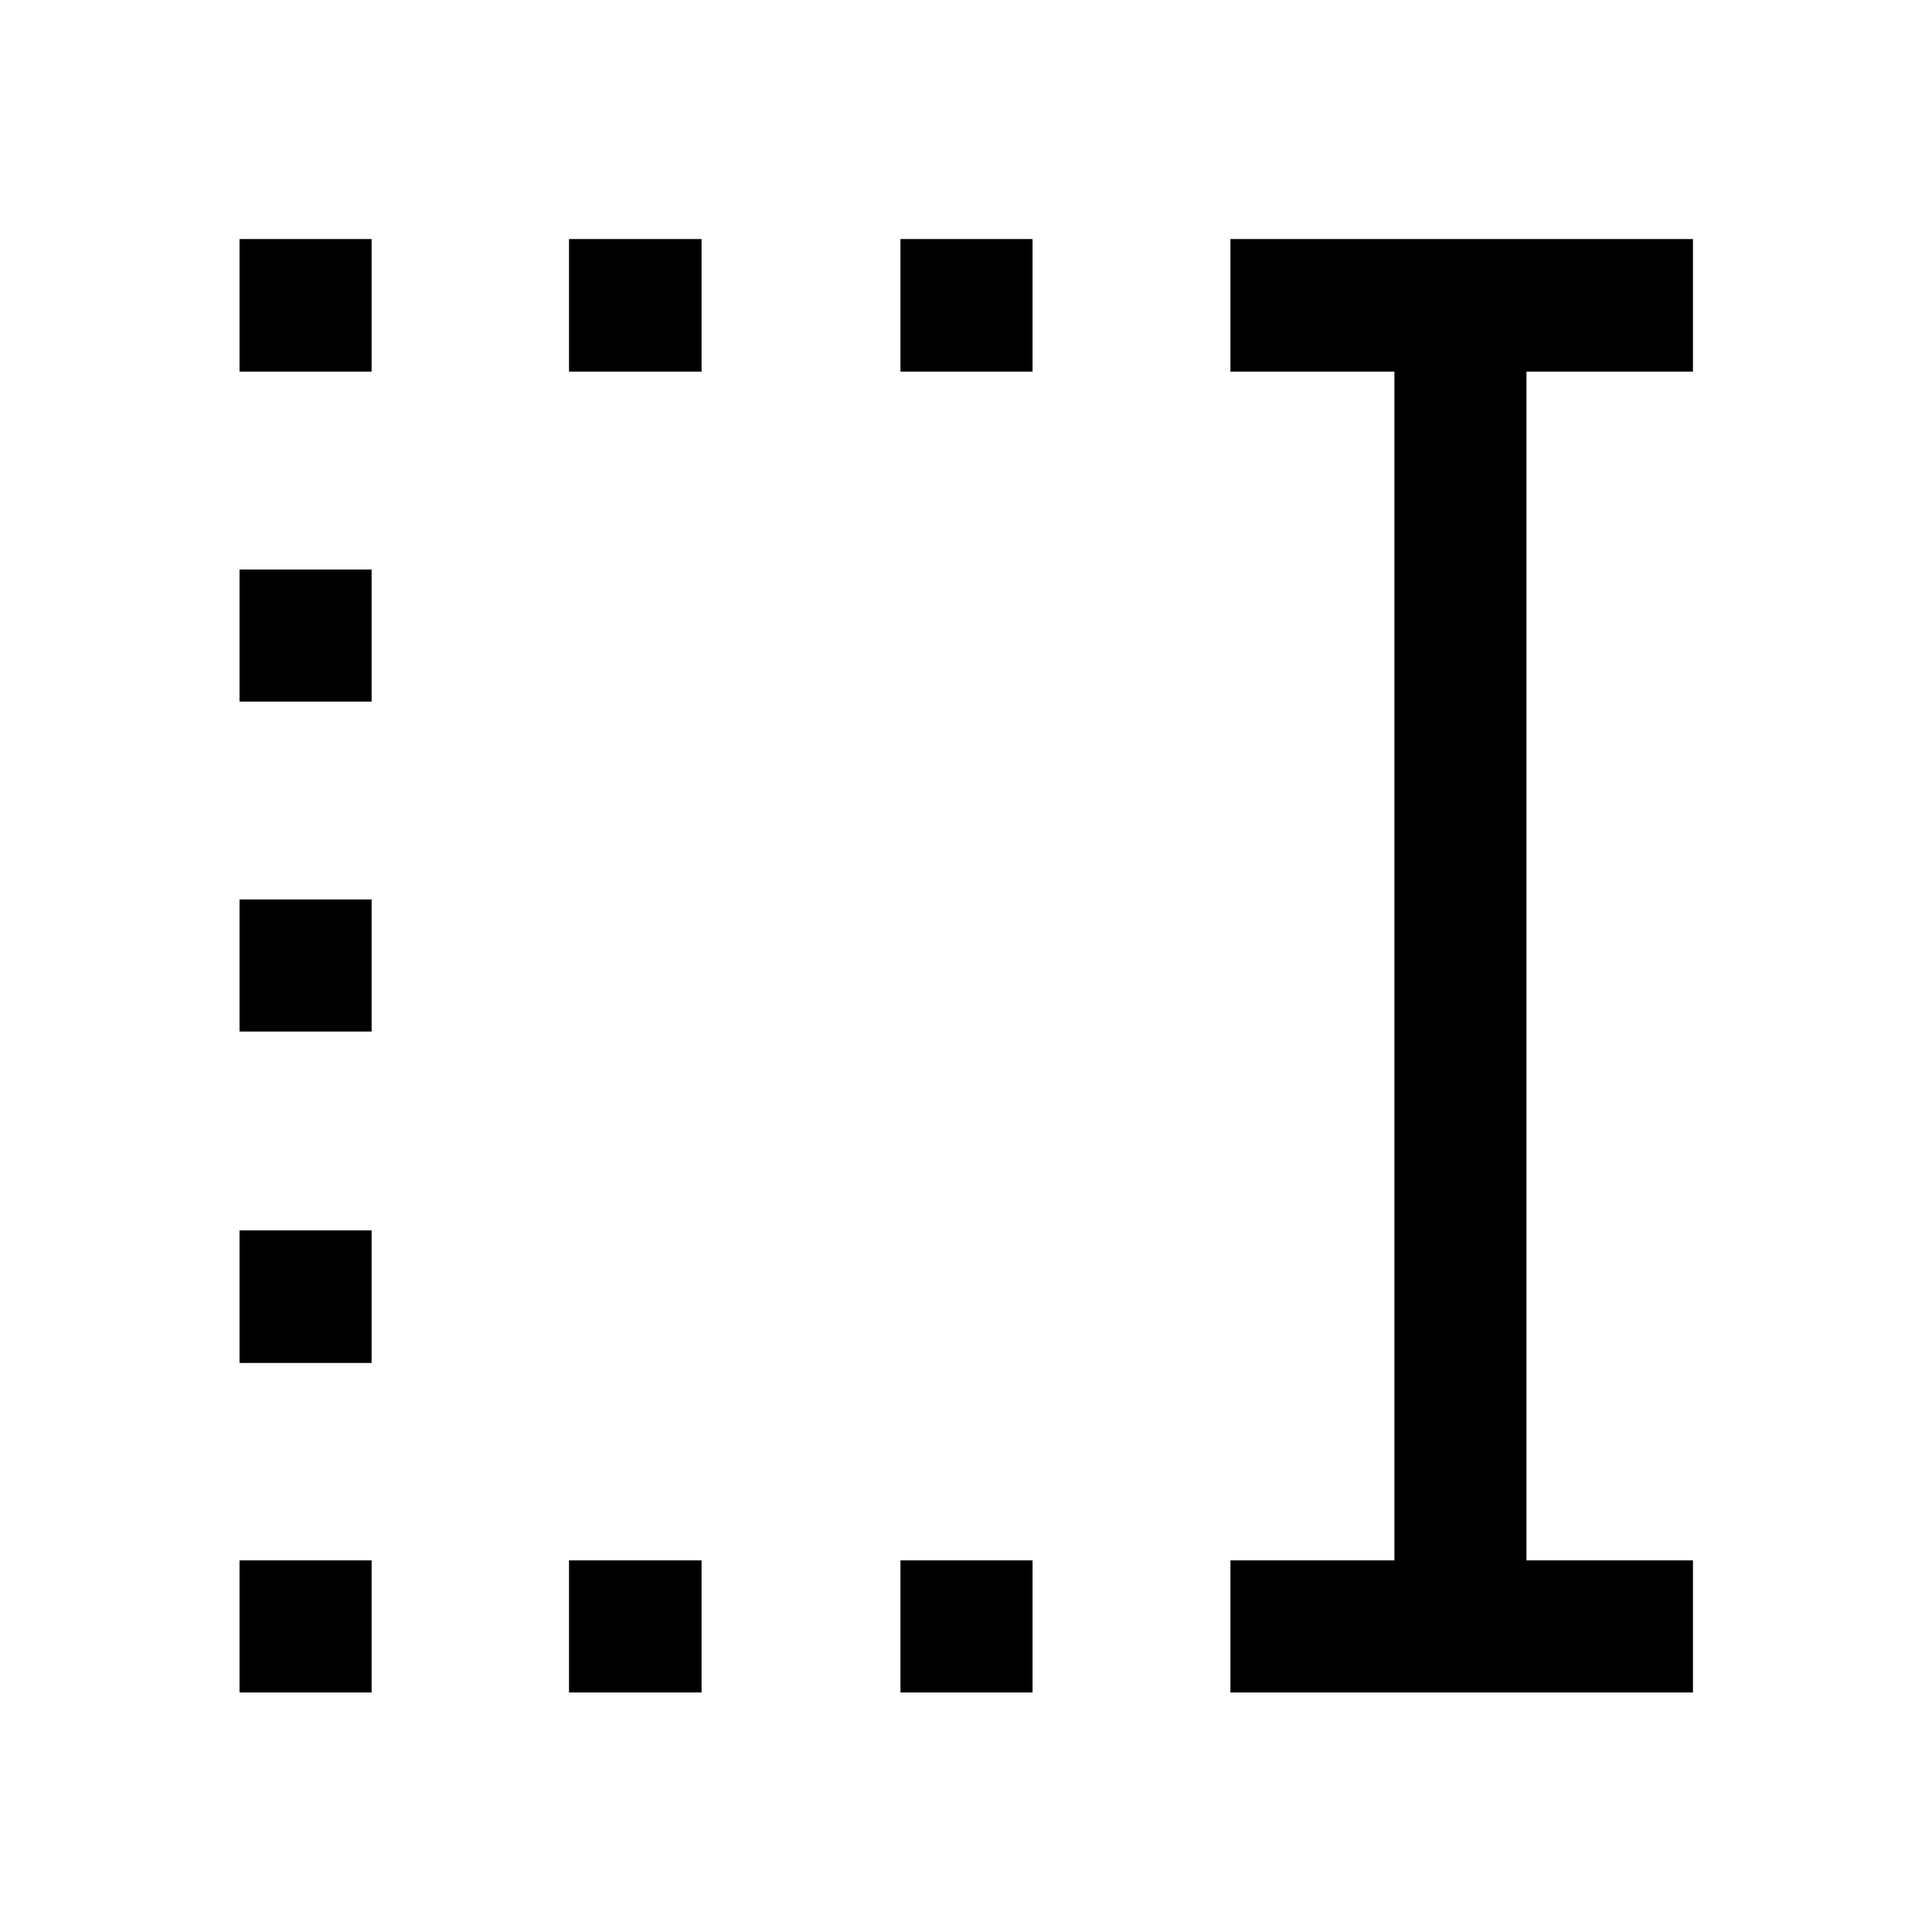 <svg xmlns="http://www.w3.org/2000/svg" height="48" viewBox="0 -960 960 960" width="48"><path d="M447.43-775.35v-65.87h65.64v65.87h-65.64Zm0 656.33v-65.63h65.64v65.63h-65.64ZM282.74-775.35v-65.87h65.87v65.87h-65.87Zm0 656.33v-65.63h65.87v65.63h-65.87ZM119.02-775.35v-65.87h65.63v65.87h-65.63Zm0 163.96v-65.63h65.63v65.63h-65.63Zm0 163.96v-65.64h65.63v65.64h-65.63Zm0 164.69v-65.87h65.63v65.87h-65.63Zm0 163.72v-65.63h65.63v65.63h-65.63Zm492.37 0v-65.63h81.48v-590.7h-81.48v-65.87h229.83v65.87H758.5v590.7h82.72v65.63H611.39Z"/></svg>